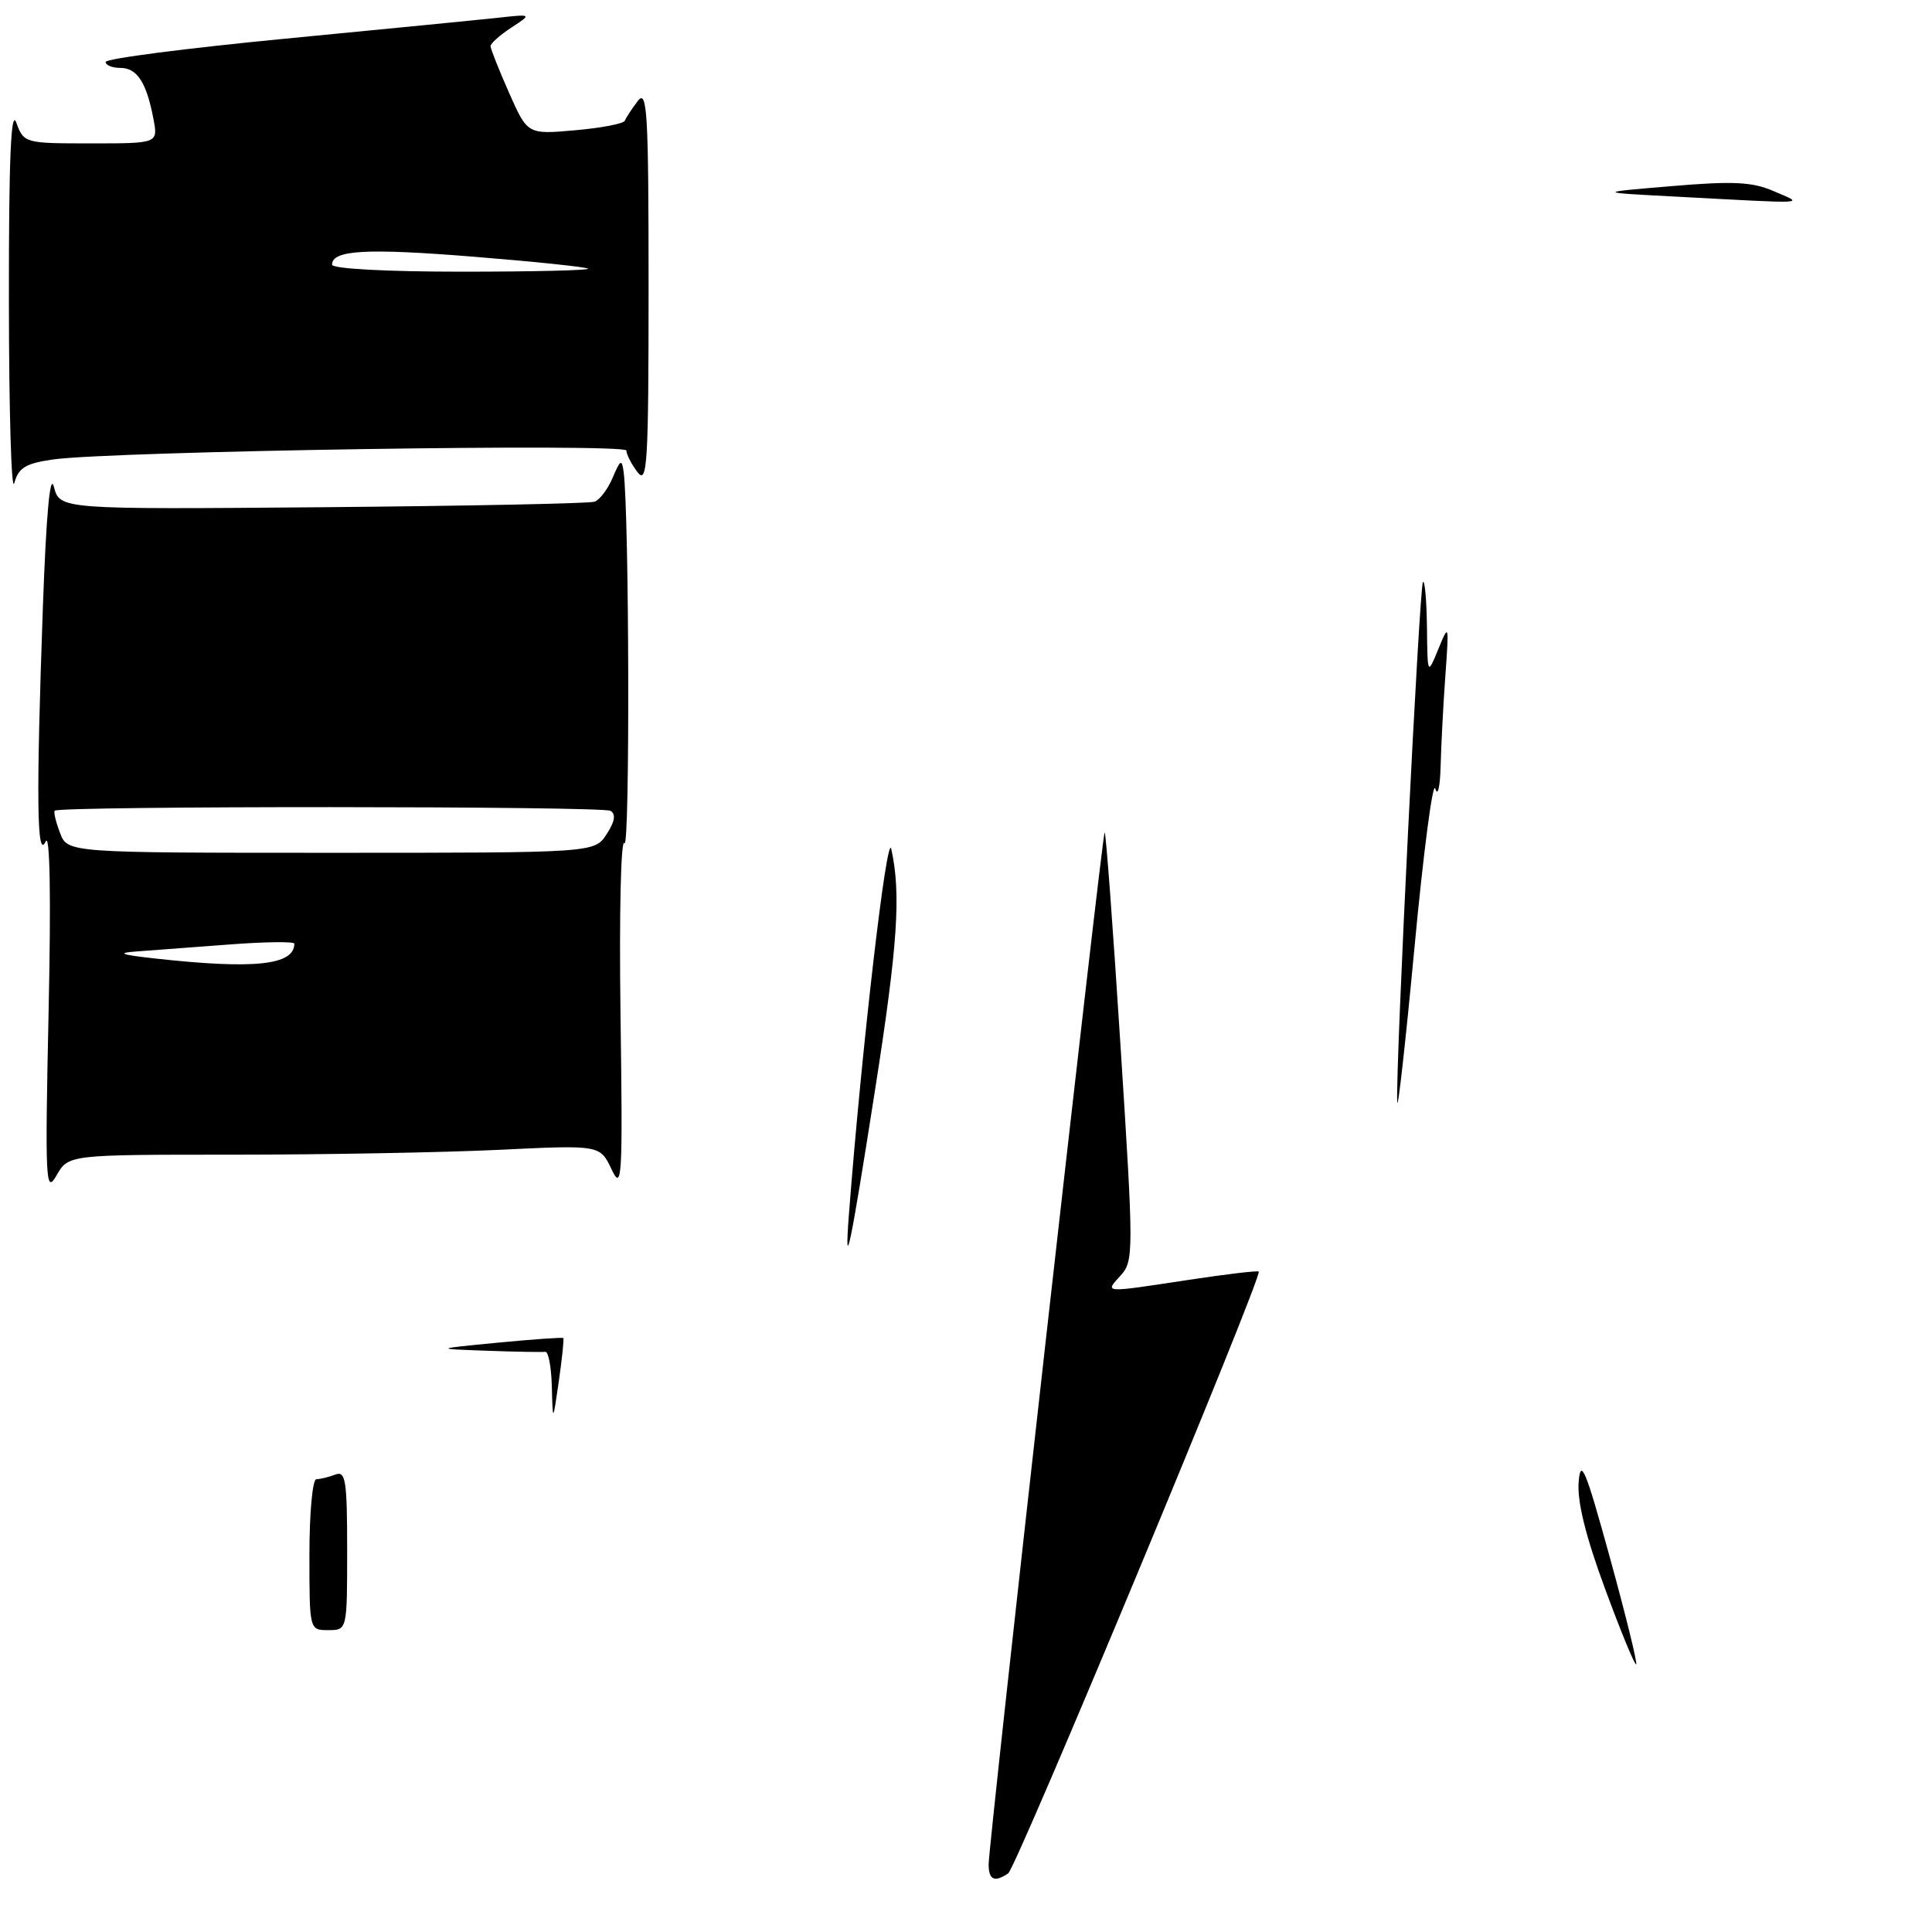 <?xml version="1.0" encoding="UTF-8" standalone="no"?>
<!DOCTYPE svg PUBLIC "-//W3C//DTD SVG 1.1//EN" "http://www.w3.org/Graphics/SVG/1.1/DTD/svg11.dtd" >
<svg xmlns="http://www.w3.org/2000/svg" xmlns:xlink="http://www.w3.org/1999/xlink" version="1.1" viewBox="0 0 256 256">
 <g >
 <path fill="currentColor"
d=" M 30.87 153.00 C 42.87 153.00 58.72 152.71 66.09 152.36 C 79.50 151.71 79.50 151.71 81.03 154.93 C 82.43 157.90 82.52 156.27 82.22 134.33 C 82.04 120.99 82.27 111.04 82.74 111.73 C 83.48 112.80 83.38 67.97 82.63 62.50 C 82.40 60.79 82.19 60.90 81.19 63.28 C 80.55 64.80 79.46 66.25 78.77 66.48 C 78.07 66.72 61.85 67.04 42.71 67.21 C 7.93 67.50 7.93 67.50 7.14 64.50 C 6.63 62.56 6.12 68.20 5.68 80.50 C 4.78 105.84 4.88 114.07 6.05 111.50 C 6.62 110.26 6.77 118.86 6.44 134.00 C 5.96 156.62 6.04 158.29 7.49 155.75 C 9.06 153.00 9.06 153.00 30.87 153.00 Z  M 7.04 60.88 C 14.86 59.78 83.00 58.72 83.00 59.70 C 83.00 60.20 83.66 61.49 84.47 62.56 C 85.77 64.28 85.94 61.52 85.94 38.00 C 85.94 14.79 85.76 11.73 84.50 13.39 C 83.72 14.43 82.94 15.60 82.79 16.00 C 82.63 16.39 79.66 16.96 76.20 17.26 C 69.90 17.82 69.90 17.82 67.45 12.29 C 66.10 9.24 65.00 6.46 65.00 6.11 C 65.00 5.75 66.24 4.65 67.75 3.66 C 70.50 1.86 70.50 1.86 66.00 2.35 C 63.52 2.62 50.81 3.87 37.75 5.13 C 24.69 6.39 14.00 7.77 14.00 8.21 C 14.00 8.64 14.88 9.00 15.96 9.00 C 18.17 9.00 19.42 10.94 20.33 15.75 C 20.95 19.00 20.95 19.00 12.06 19.00 C 3.27 19.00 3.16 18.97 2.16 16.25 C 1.45 14.29 1.16 21.12 1.18 40.00 C 1.19 54.58 1.51 65.38 1.89 64.01 C 2.46 61.97 3.40 61.40 7.04 60.88 Z  M 131.00 247.04 C 131.00 244.28 146.02 110.65 146.37 110.30 C 146.53 110.14 147.47 122.84 148.47 138.51 C 150.23 165.97 150.23 167.09 148.49 169.01 C 146.37 171.35 146.04 171.33 157.50 169.59 C 162.45 168.84 166.63 168.34 166.79 168.49 C 167.35 168.99 134.67 247.51 133.59 248.23 C 131.78 249.46 131.00 249.10 131.00 247.04 Z  M 212.68 210.53 C 210.10 203.54 208.97 198.96 209.18 196.35 C 209.45 193.12 210.11 194.72 213.31 206.36 C 215.41 213.98 216.98 220.35 216.80 220.53 C 216.63 220.71 214.77 216.20 212.68 210.53 Z  M 41.00 206.00 C 41.00 200.50 41.41 196.00 41.92 196.00 C 42.42 196.00 43.55 195.73 44.42 195.39 C 45.80 194.86 46.00 196.13 46.00 205.39 C 46.00 216.00 46.00 216.00 43.50 216.00 C 41.00 216.00 41.00 216.00 41.00 206.00 Z  M 73.12 183.75 C 73.06 181.14 72.66 179.05 72.25 179.12 C 71.84 179.18 68.35 179.12 64.50 178.98 C 57.50 178.73 57.50 178.73 65.97 177.91 C 70.62 177.46 74.52 177.19 74.64 177.30 C 74.75 177.42 74.48 179.98 74.05 183.00 C 73.25 188.50 73.25 188.50 73.12 183.75 Z  M 112.48 161.00 C 114.16 139.05 117.54 109.92 118.10 112.50 C 119.41 118.43 118.95 125.24 115.98 144.22 C 112.67 165.40 111.85 169.33 112.48 161.00 Z  M 185.14 146.00 C 184.90 141.63 188.08 77.59 188.55 77.12 C 188.80 76.87 189.03 79.55 189.08 83.08 C 189.15 89.50 189.15 89.50 190.59 86.00 C 191.99 82.58 192.01 82.66 191.52 89.50 C 191.24 93.35 190.96 98.75 190.89 101.50 C 190.82 104.27 190.51 105.61 190.18 104.50 C 189.86 103.40 188.62 112.85 187.43 125.50 C 186.24 138.15 185.21 147.38 185.14 146.00 Z  M 222.00 26.05 C 211.50 25.50 211.50 25.50 221.53 24.66 C 229.66 23.97 232.22 24.10 235.03 25.33 C 239.06 27.08 240.21 27.02 222.00 26.05 Z  M 20.50 127.00 C 16.05 126.51 15.40 126.27 18.00 126.08 C 19.93 125.94 25.44 125.53 30.25 125.16 C 35.06 124.79 39.00 124.74 39.00 125.04 C 39.00 127.90 33.69 128.46 20.50 127.00 Z  M 7.95 110.36 C 7.40 108.91 7.08 107.59 7.25 107.42 C 7.89 106.78 79.86 106.80 80.90 107.44 C 81.63 107.89 81.47 108.88 80.37 110.55 C 78.77 113.00 78.77 113.00 43.86 113.00 C 8.95 113.00 8.95 113.00 7.95 110.36 Z  M 44.00 35.07 C 44.00 33.12 48.56 32.87 62.80 34.02 C 70.89 34.67 77.69 35.38 77.92 35.60 C 78.15 35.82 70.61 36.00 61.17 36.00 C 51.22 36.00 44.00 35.61 44.00 35.07 Z "/>
</g>
</svg>